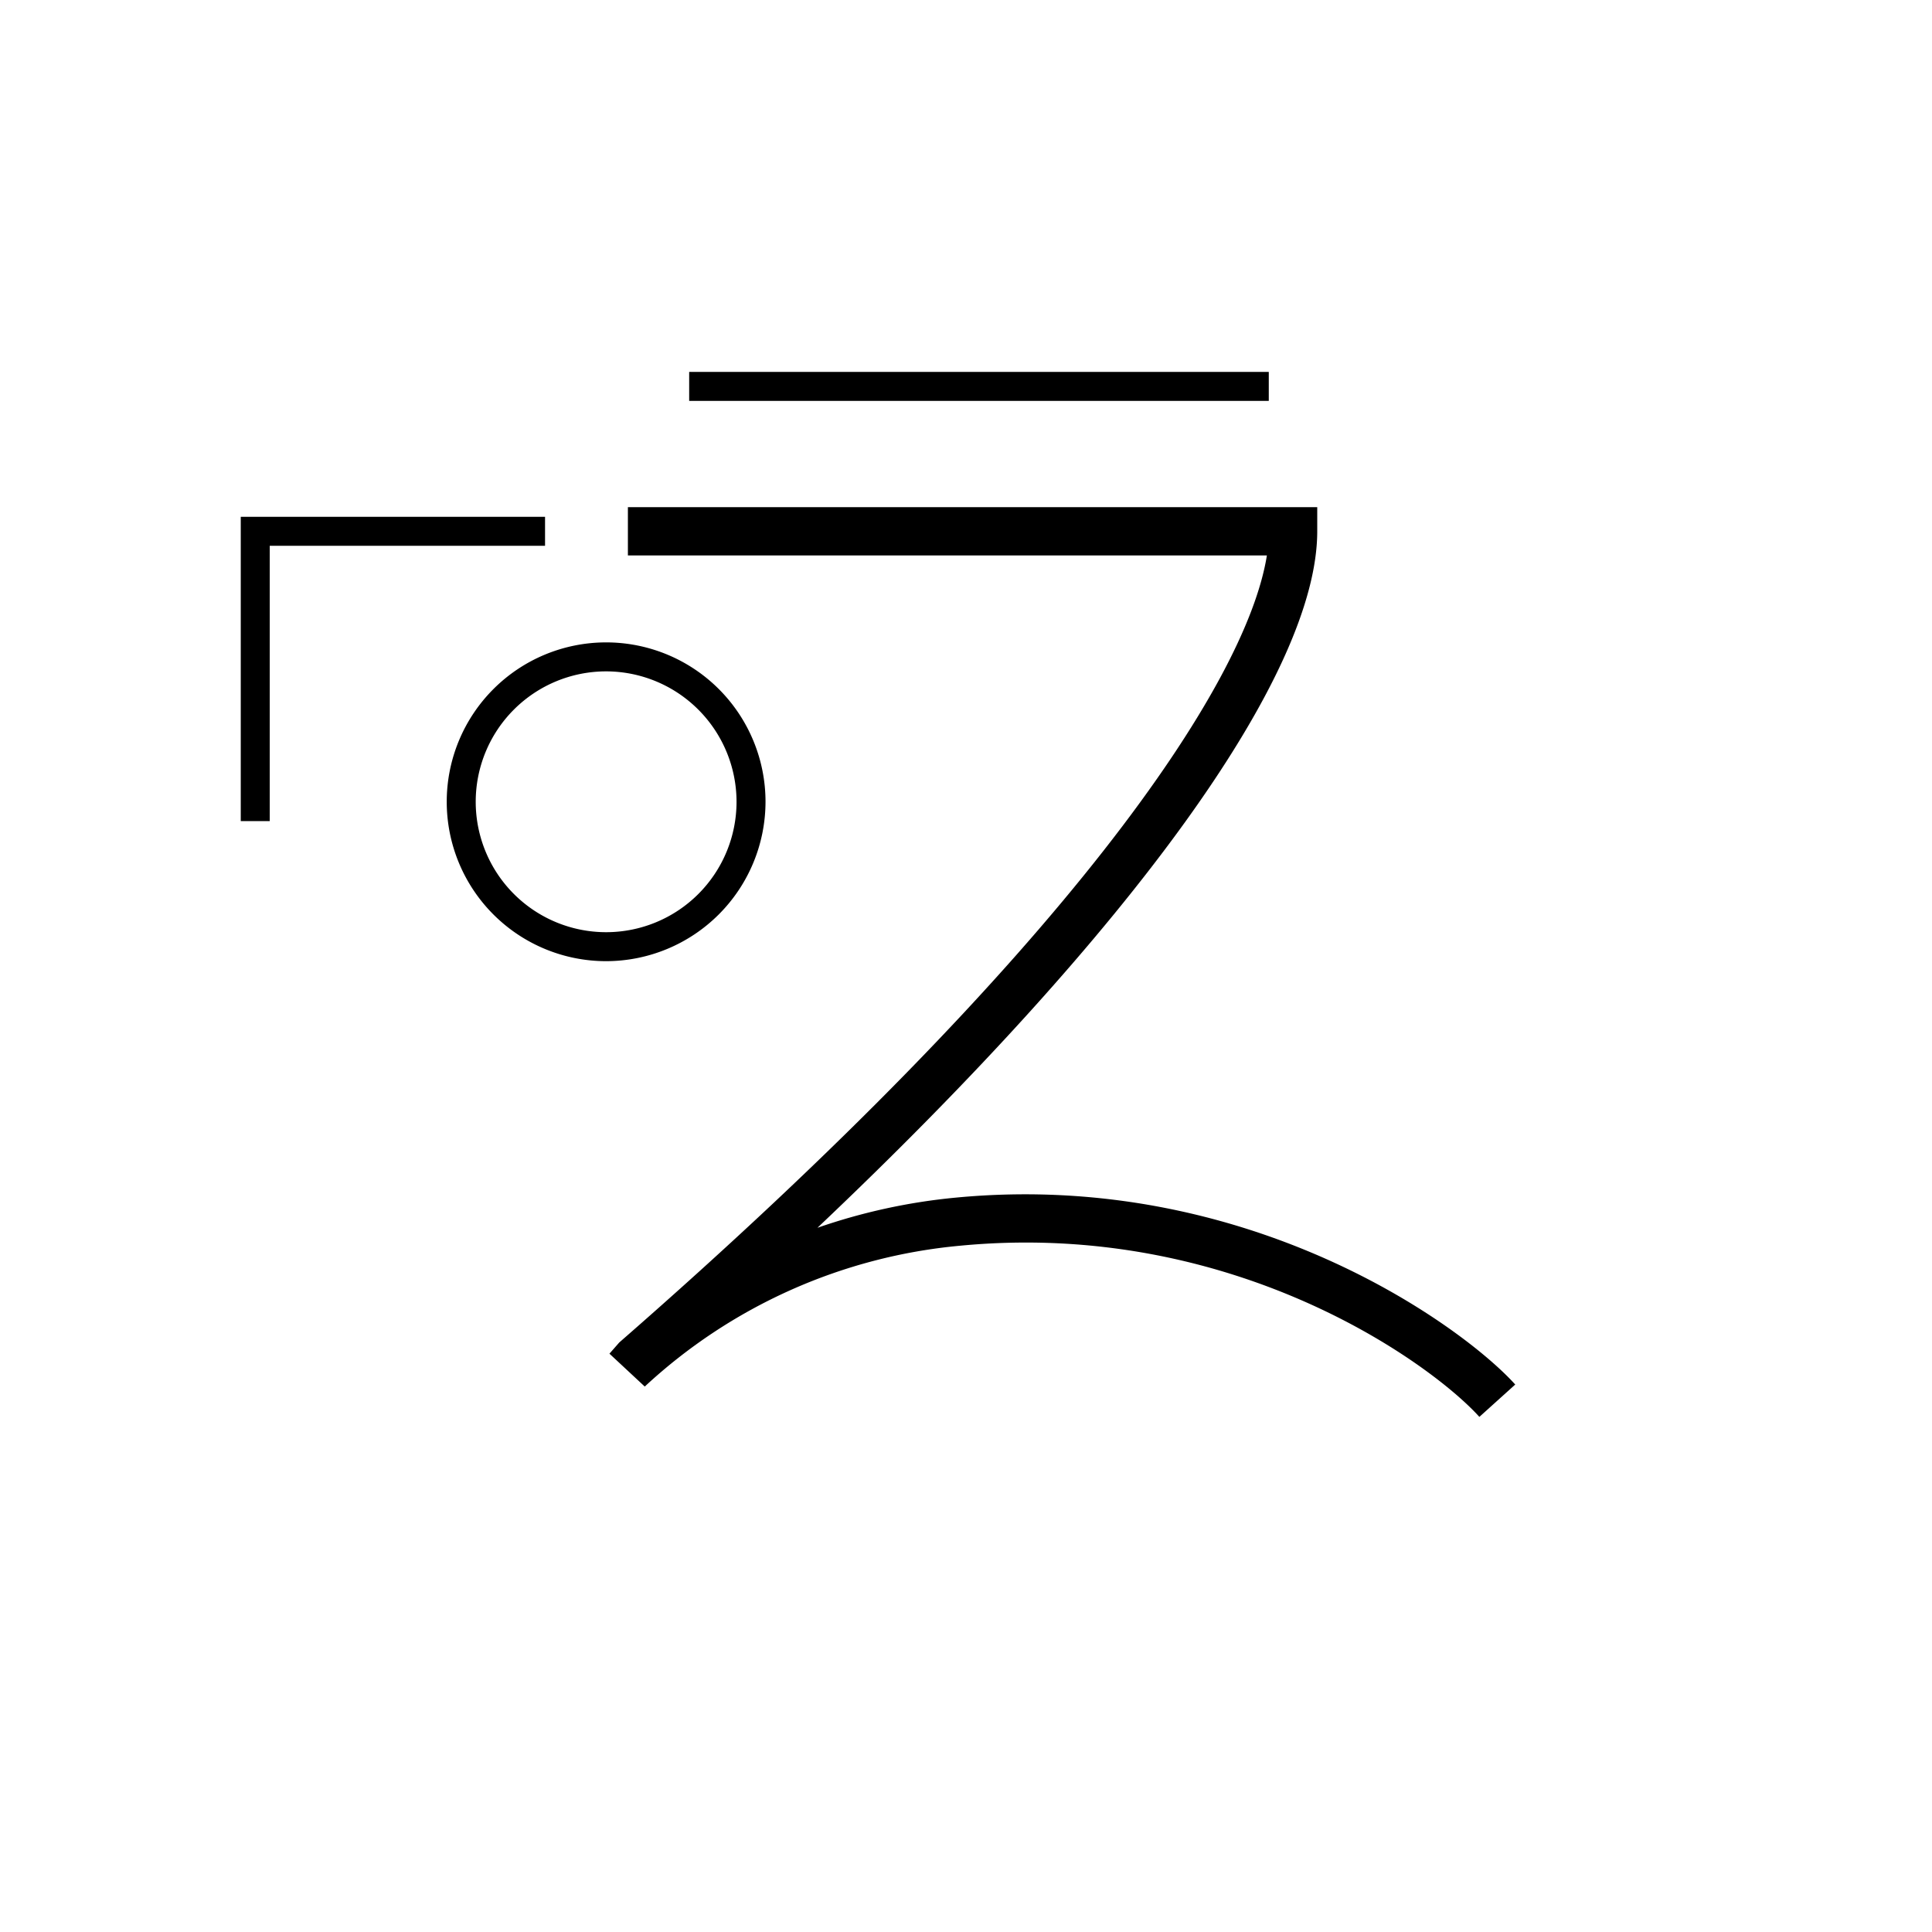 <svg xmlns="http://www.w3.org/2000/svg" viewBox="0 0 200 200" id="zo!&apos;" data-name="zo!&apos;"><title>zo!'</title><polygon points="27.923 85 24.923 85 24.923 53.5 56.423 53.5 56.423 56.5 27.923 56.5 27.923 85"/><rect x="71.343" y="38.5" width="60" height="3"/><path d="M153.144,146.675c-4.924-5.46-25.369-20.434-53.734-17.721a55.43,55.43,0,0,0-32.665,14.581l-3.655-3.403,1.016-1.159c46.467-40.544,64.905-68.105,67.042-81.473H65v-5h71.36V55c0,14.822-19.013,41.104-51.738,72.1a61.118,61.118,0,0,1,14.312-3.122c30.408-2.907,52.562,13.404,57.923,19.348Z"/><path d="M62.746,99.5a16.5,16.5,0,1,1,16.5-16.5A16.519,16.519,0,0,1,62.746,99.5Zm0-30a13.5,13.5,0,1,0,13.5,13.5A13.515,13.515,0,0,0,62.746,69.5Z"/></svg>